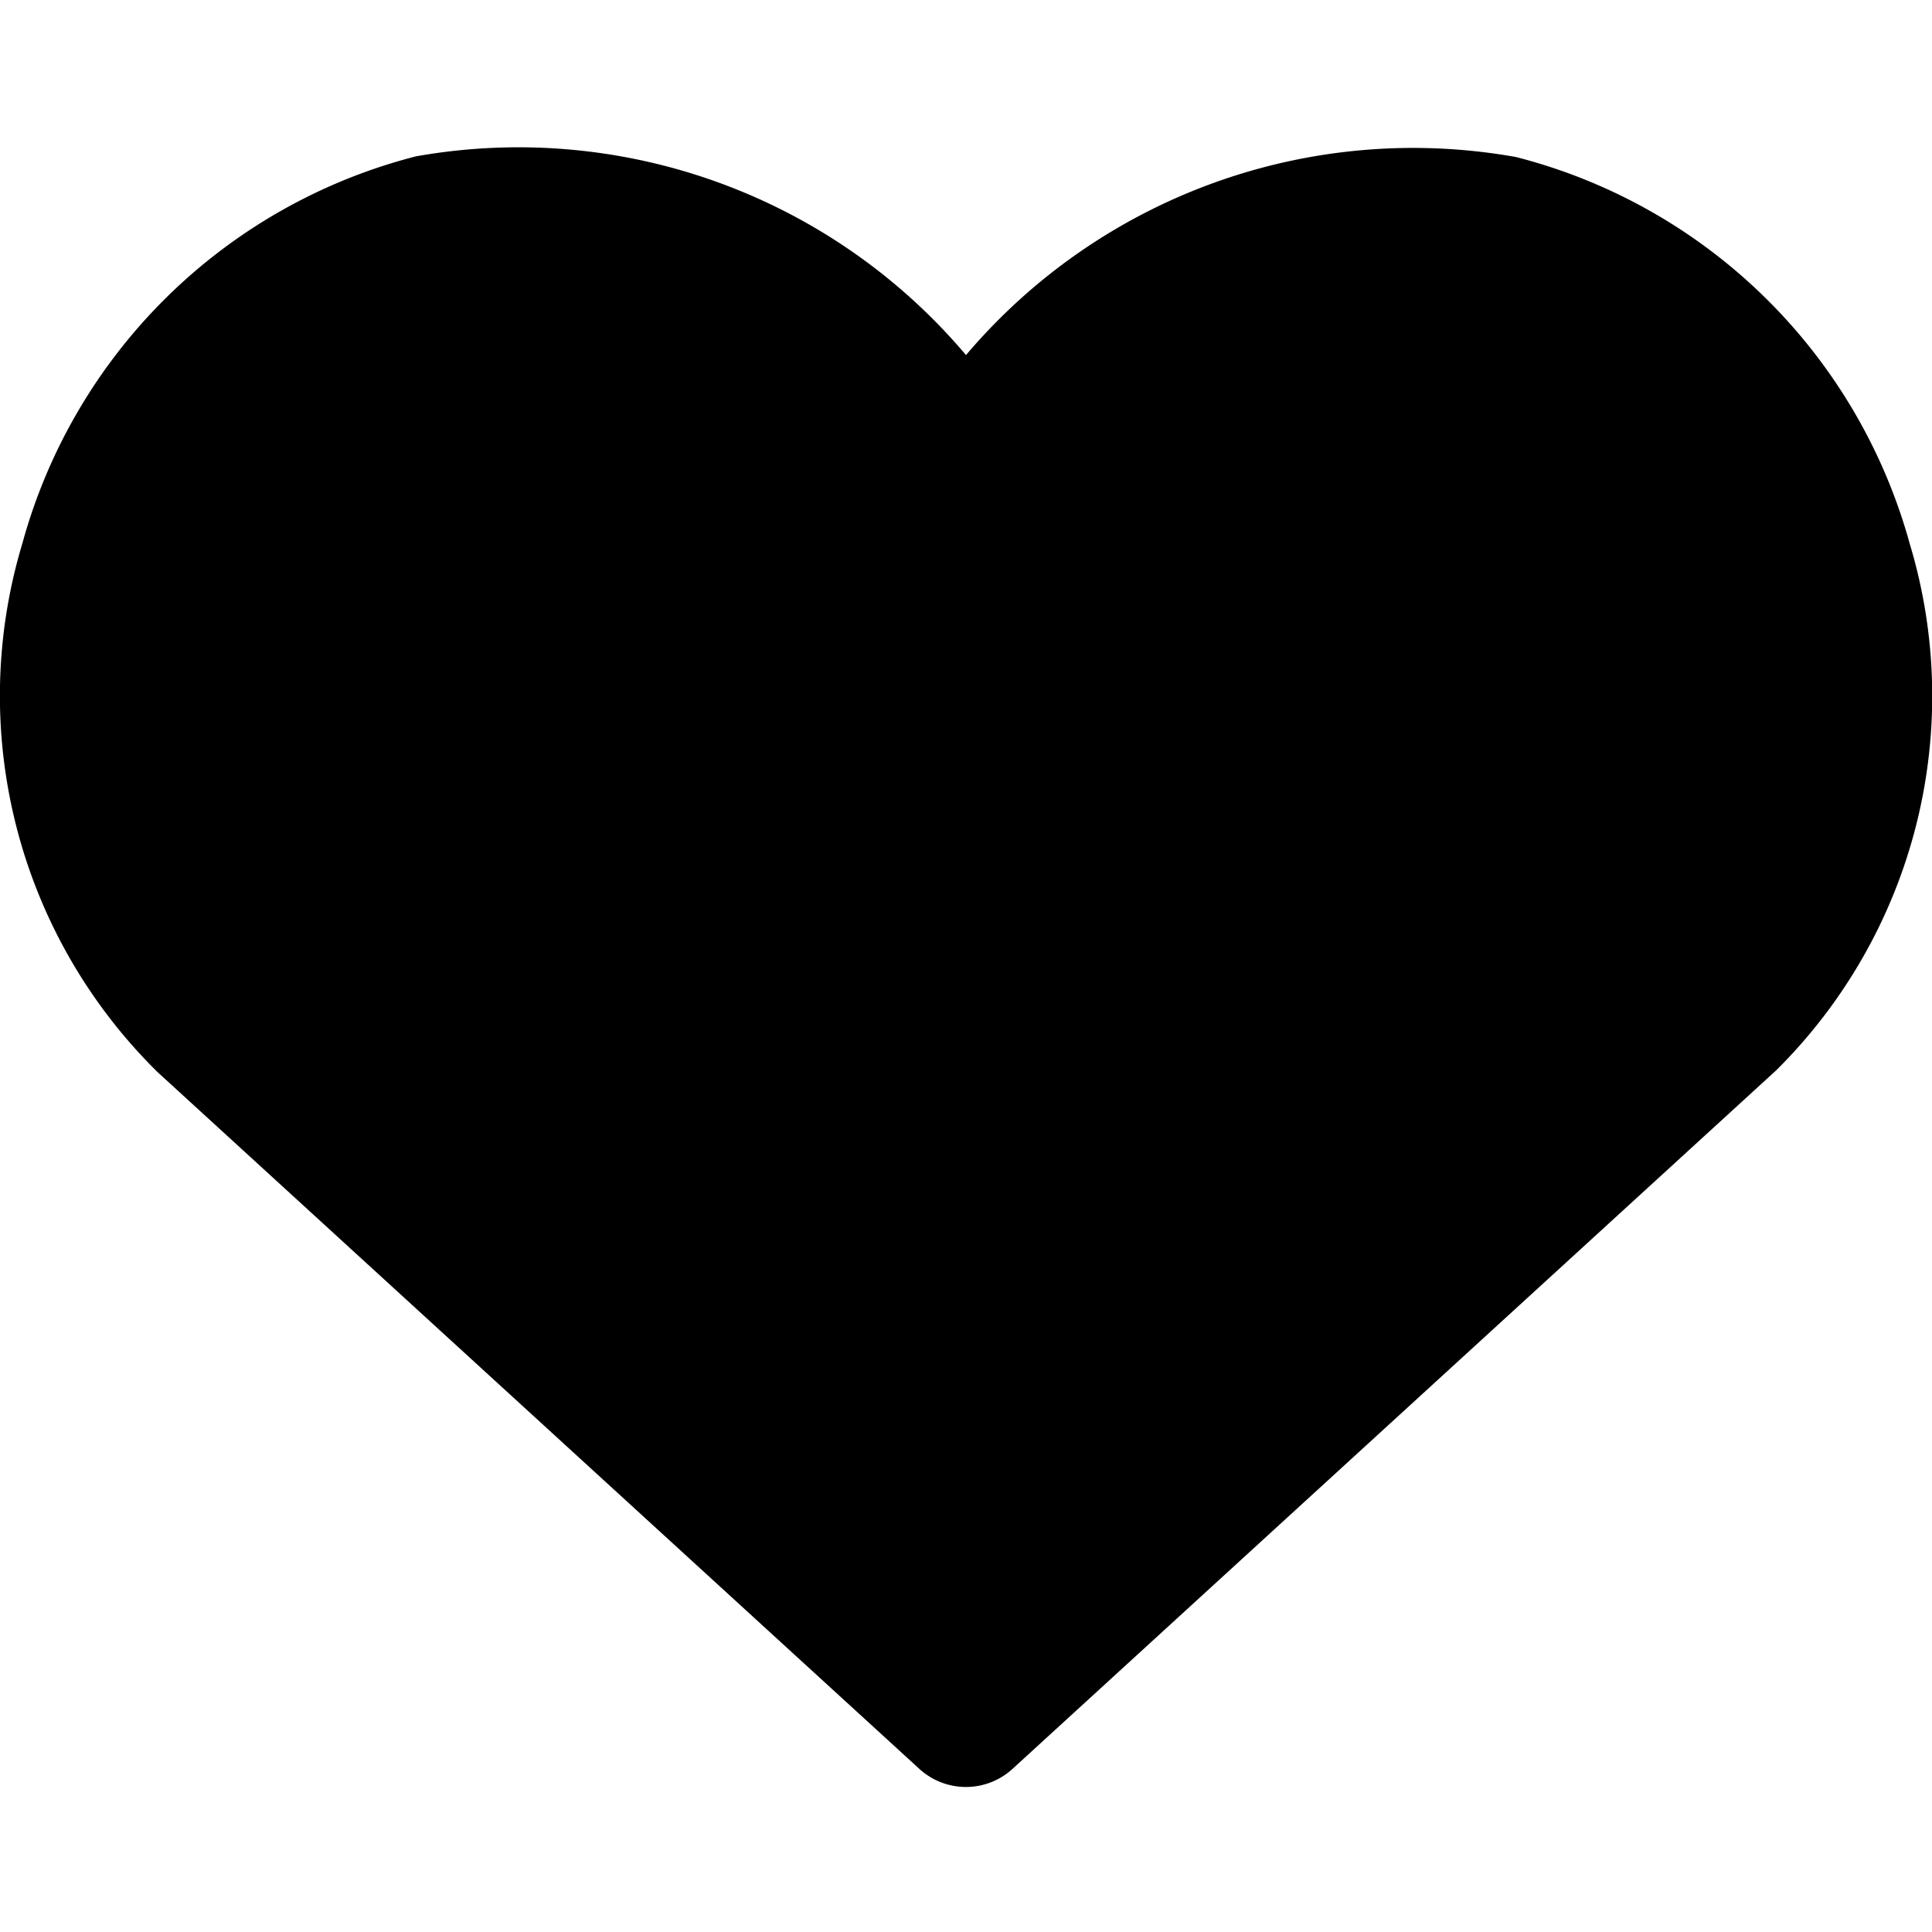 <svg xmlns="http://www.w3.org/2000/svg" version="1.1" xmlns:xlink="http://www.w3.org/1999/xlink" xmlns:svgjs="http://svgjs.com/svgjs" viewBox="0 0 140 140" width="140" height="140"><g transform="matrix(10,0,0,10,0,0)"><path d="M13.838,3.938a3.984,3.984,0,0,0-2.852-2.8A4.247,4.247,0,0,0,7,2.573a4.245,4.245,0,0,0-3.986-1.44A3.982,3.982,0,0,0,.162,3.938a3.826,3.826,0,0,0,.982,3.833l5.518,5.047a.5.5,0,0,0,.675,0l5.535-5.063A3.819,3.819,0,0,0,13.838,3.938Z" fill="#000000" stroke="none" stroke-linecap="round" stroke-linejoin="round" stroke-width="0"></path></g></svg>